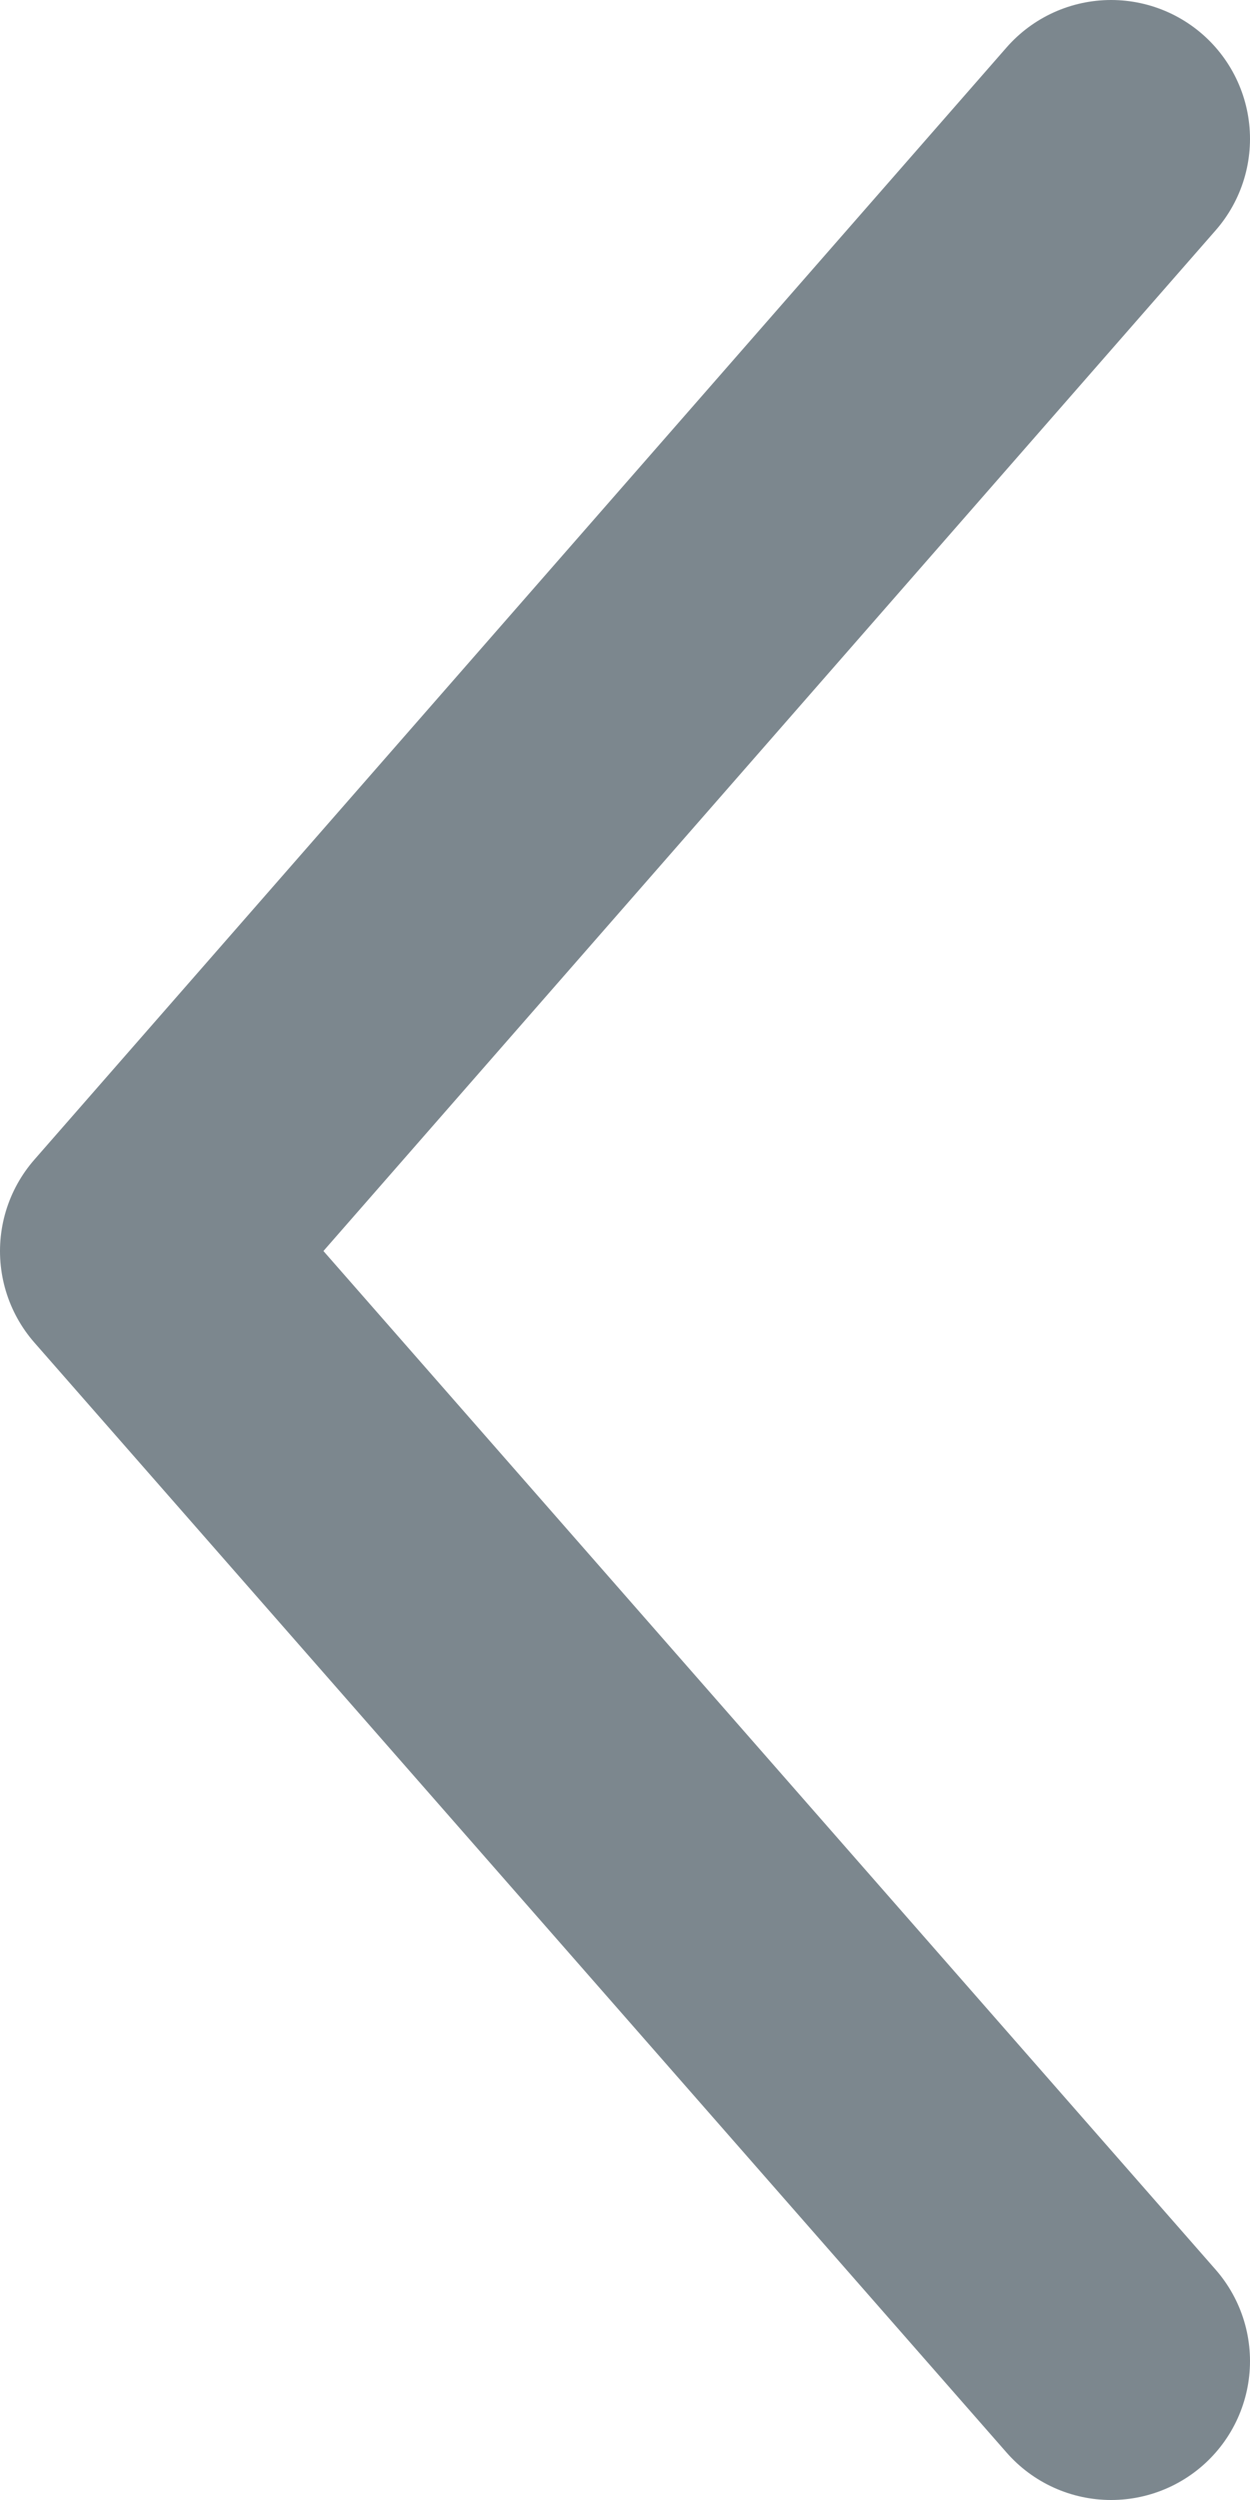 <svg xmlns="http://www.w3.org/2000/svg" width="18" height="36" viewBox="0 0 18 36">
  <path id="Path_2" data-name="Path 2" d="M0,0,16.016,14,32,0" transform="translate(16 2) rotate(90)" fill="none" stroke="#7c878e" stroke-linecap="round" stroke-linejoin="round" stroke-miterlimit="10" stroke-width="4"/>
</svg>
